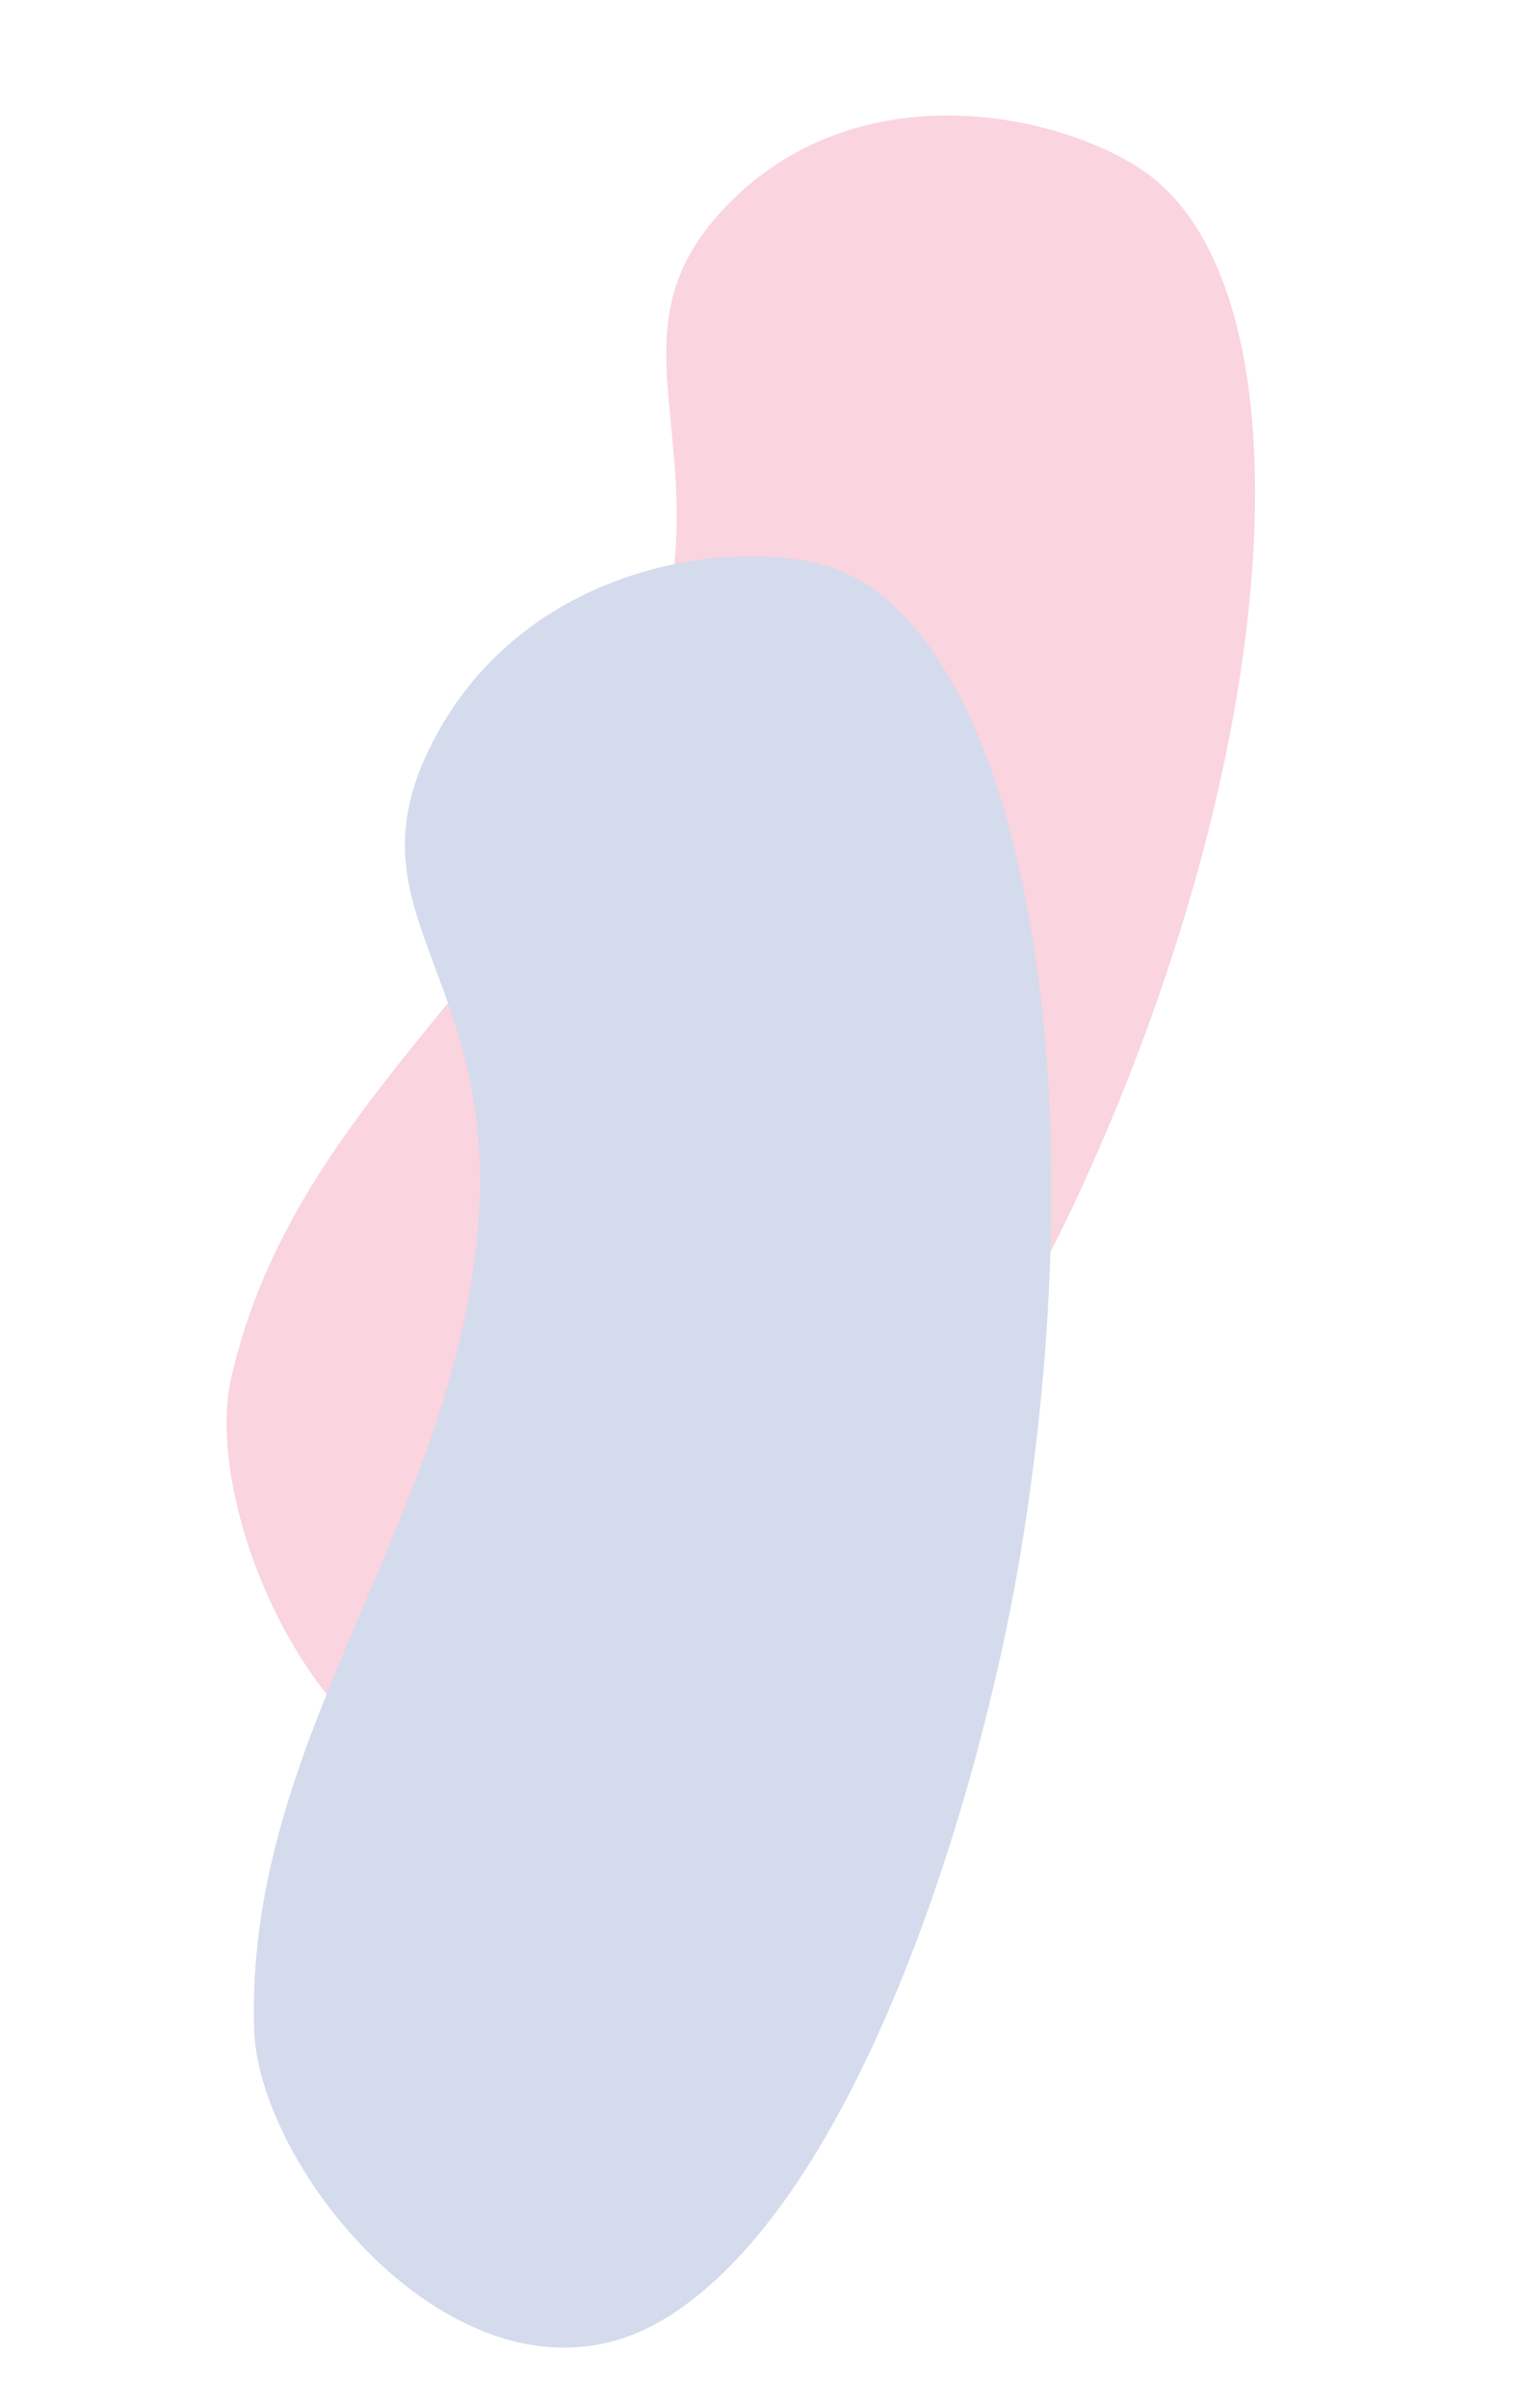 <svg xmlns="http://www.w3.org/2000/svg" width="174.905" height="277.04" viewBox="0 0 174.905 277.04">
  <g id="Group_181" data-name="Group 181" transform="translate(-300 -1441.516)">
    <path id="Path_234" data-name="Path 234" d="M82.049,32.93c8.409,31.037-8.4,57.2-5.361,88.919s23.89,35.173,18.605,55.944-27,27.978-39.745,27.142C31.6,203.363,9.388,155.7,5.937,98.472,4.281,71,7.838,24.51,26.866,8.125S77.676,16.791,82.049,32.93Z" transform="translate(383.587 1667.657) rotate(-152)" fill="#fad4de"/>
    <path id="Path_235" data-name="Path 235" d="M78.793,30.778c7.206,31.62-9.97,59.178-8.009,91.7s22.138,35.289,16.344,56.864-27.152,29.814-39.522,29.436c-23.251-.71-43.364-48.918-44.923-107.675-.748-28.2,4.173-76.182,23.2-93.765S75.046,14.336,78.793,30.778Z" transform="translate(400.721 1720.302) rotate(-169)" fill="#d4dbec"/>
  </g>
</svg>
